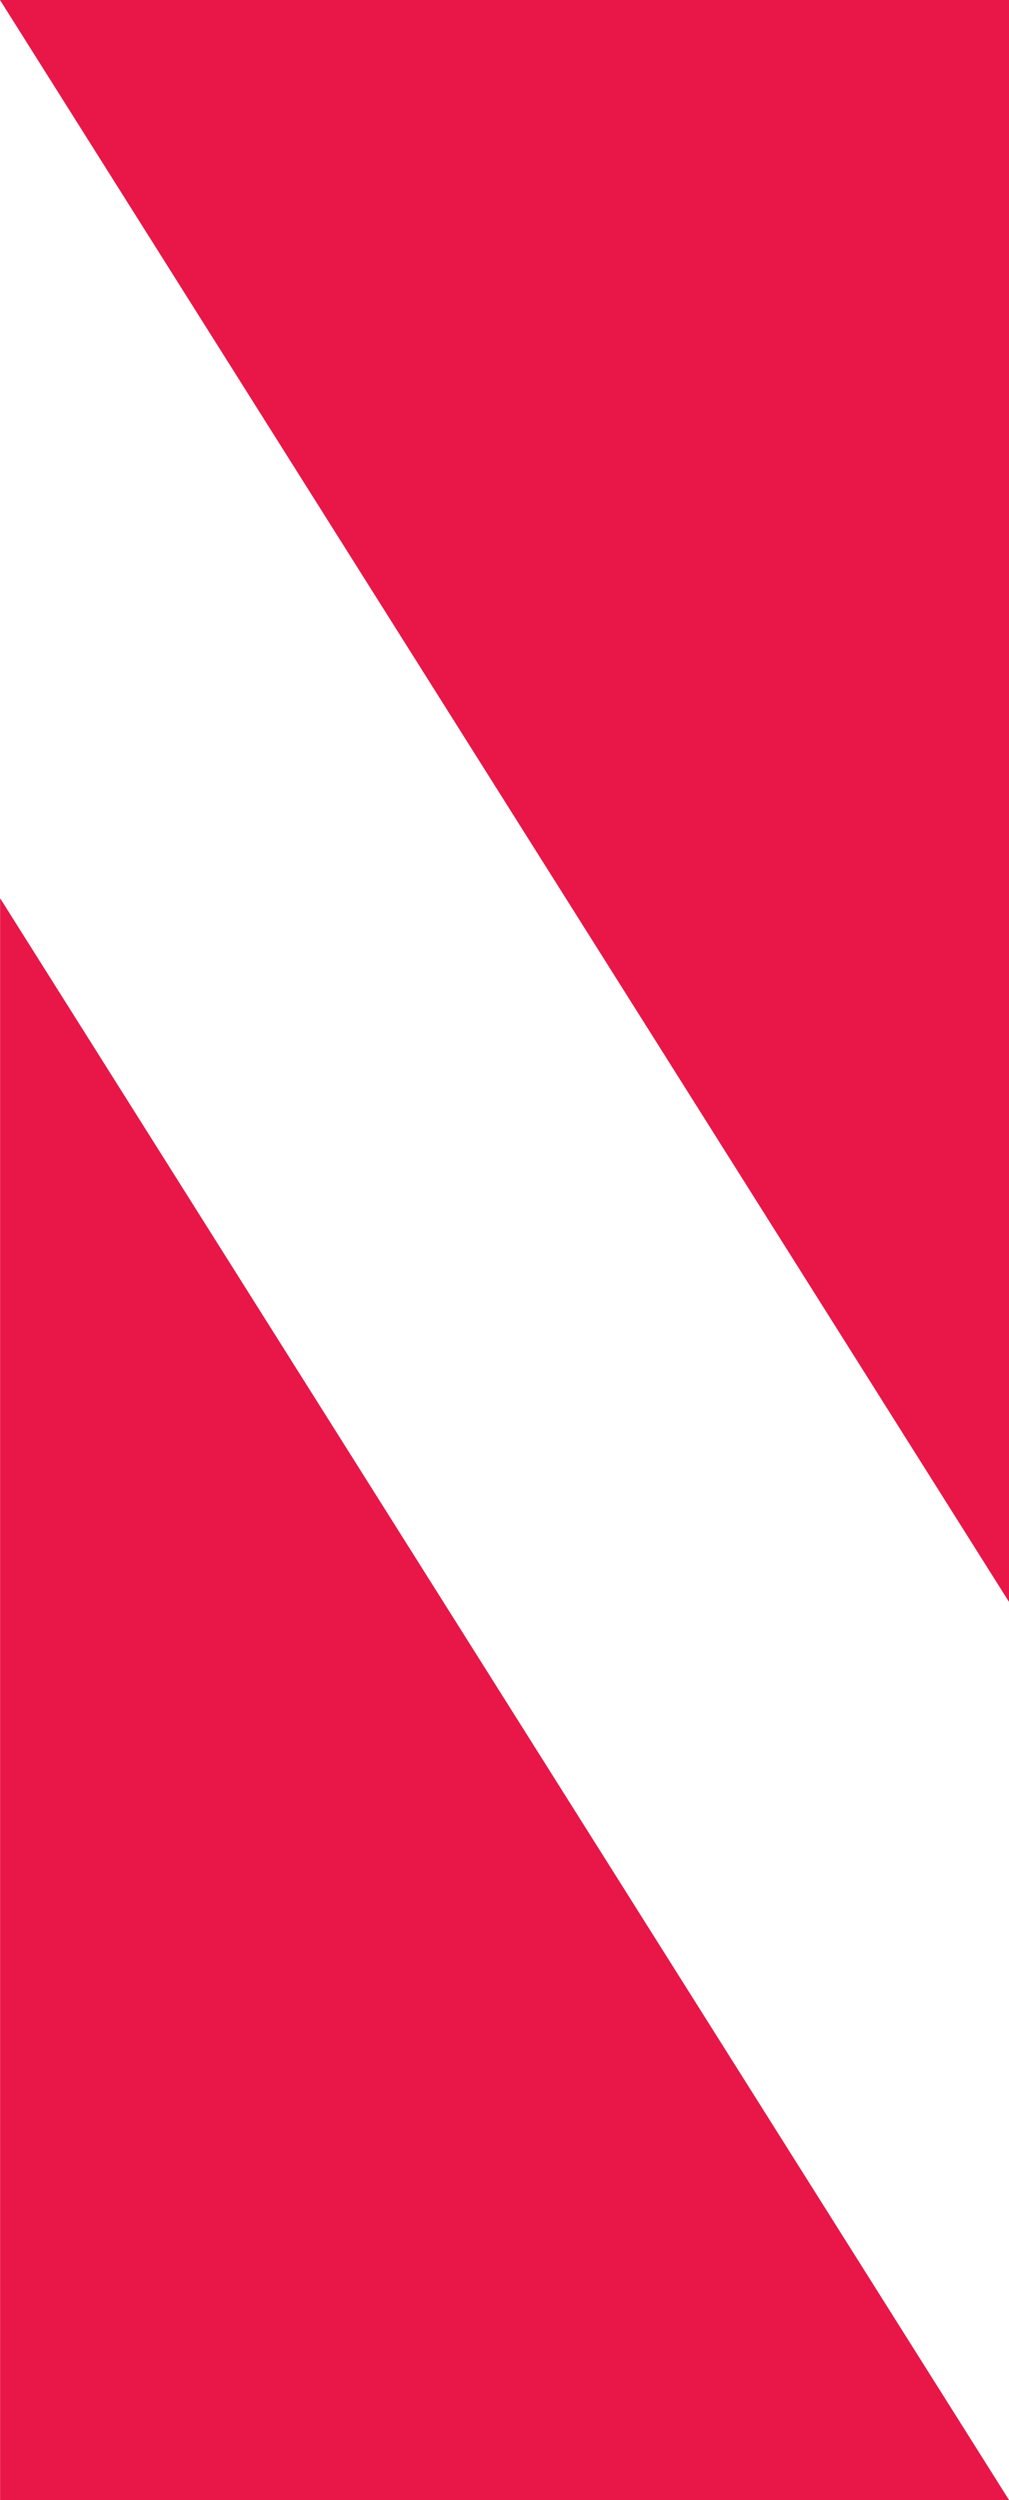 <svg xmlns="http://www.w3.org/2000/svg" width="9.661" height="23.918" viewBox="0 0 9.661 23.918">
  <g id="Group_24" data-name="Group 24" transform="translate(-158.055 -65.879)">
    <path id="Path_22" data-name="Path 22" d="M405.055,57.294l9.661,15.325V57.294Z" transform="translate(-247 8.585)" fill="#e81747"/>
    <path id="Path_23" data-name="Path 23" d="M414.717,72.62l-9.661-15.325V72.62Z" transform="translate(-247 17.177)" fill="#e81747"/>
  </g>
</svg>
